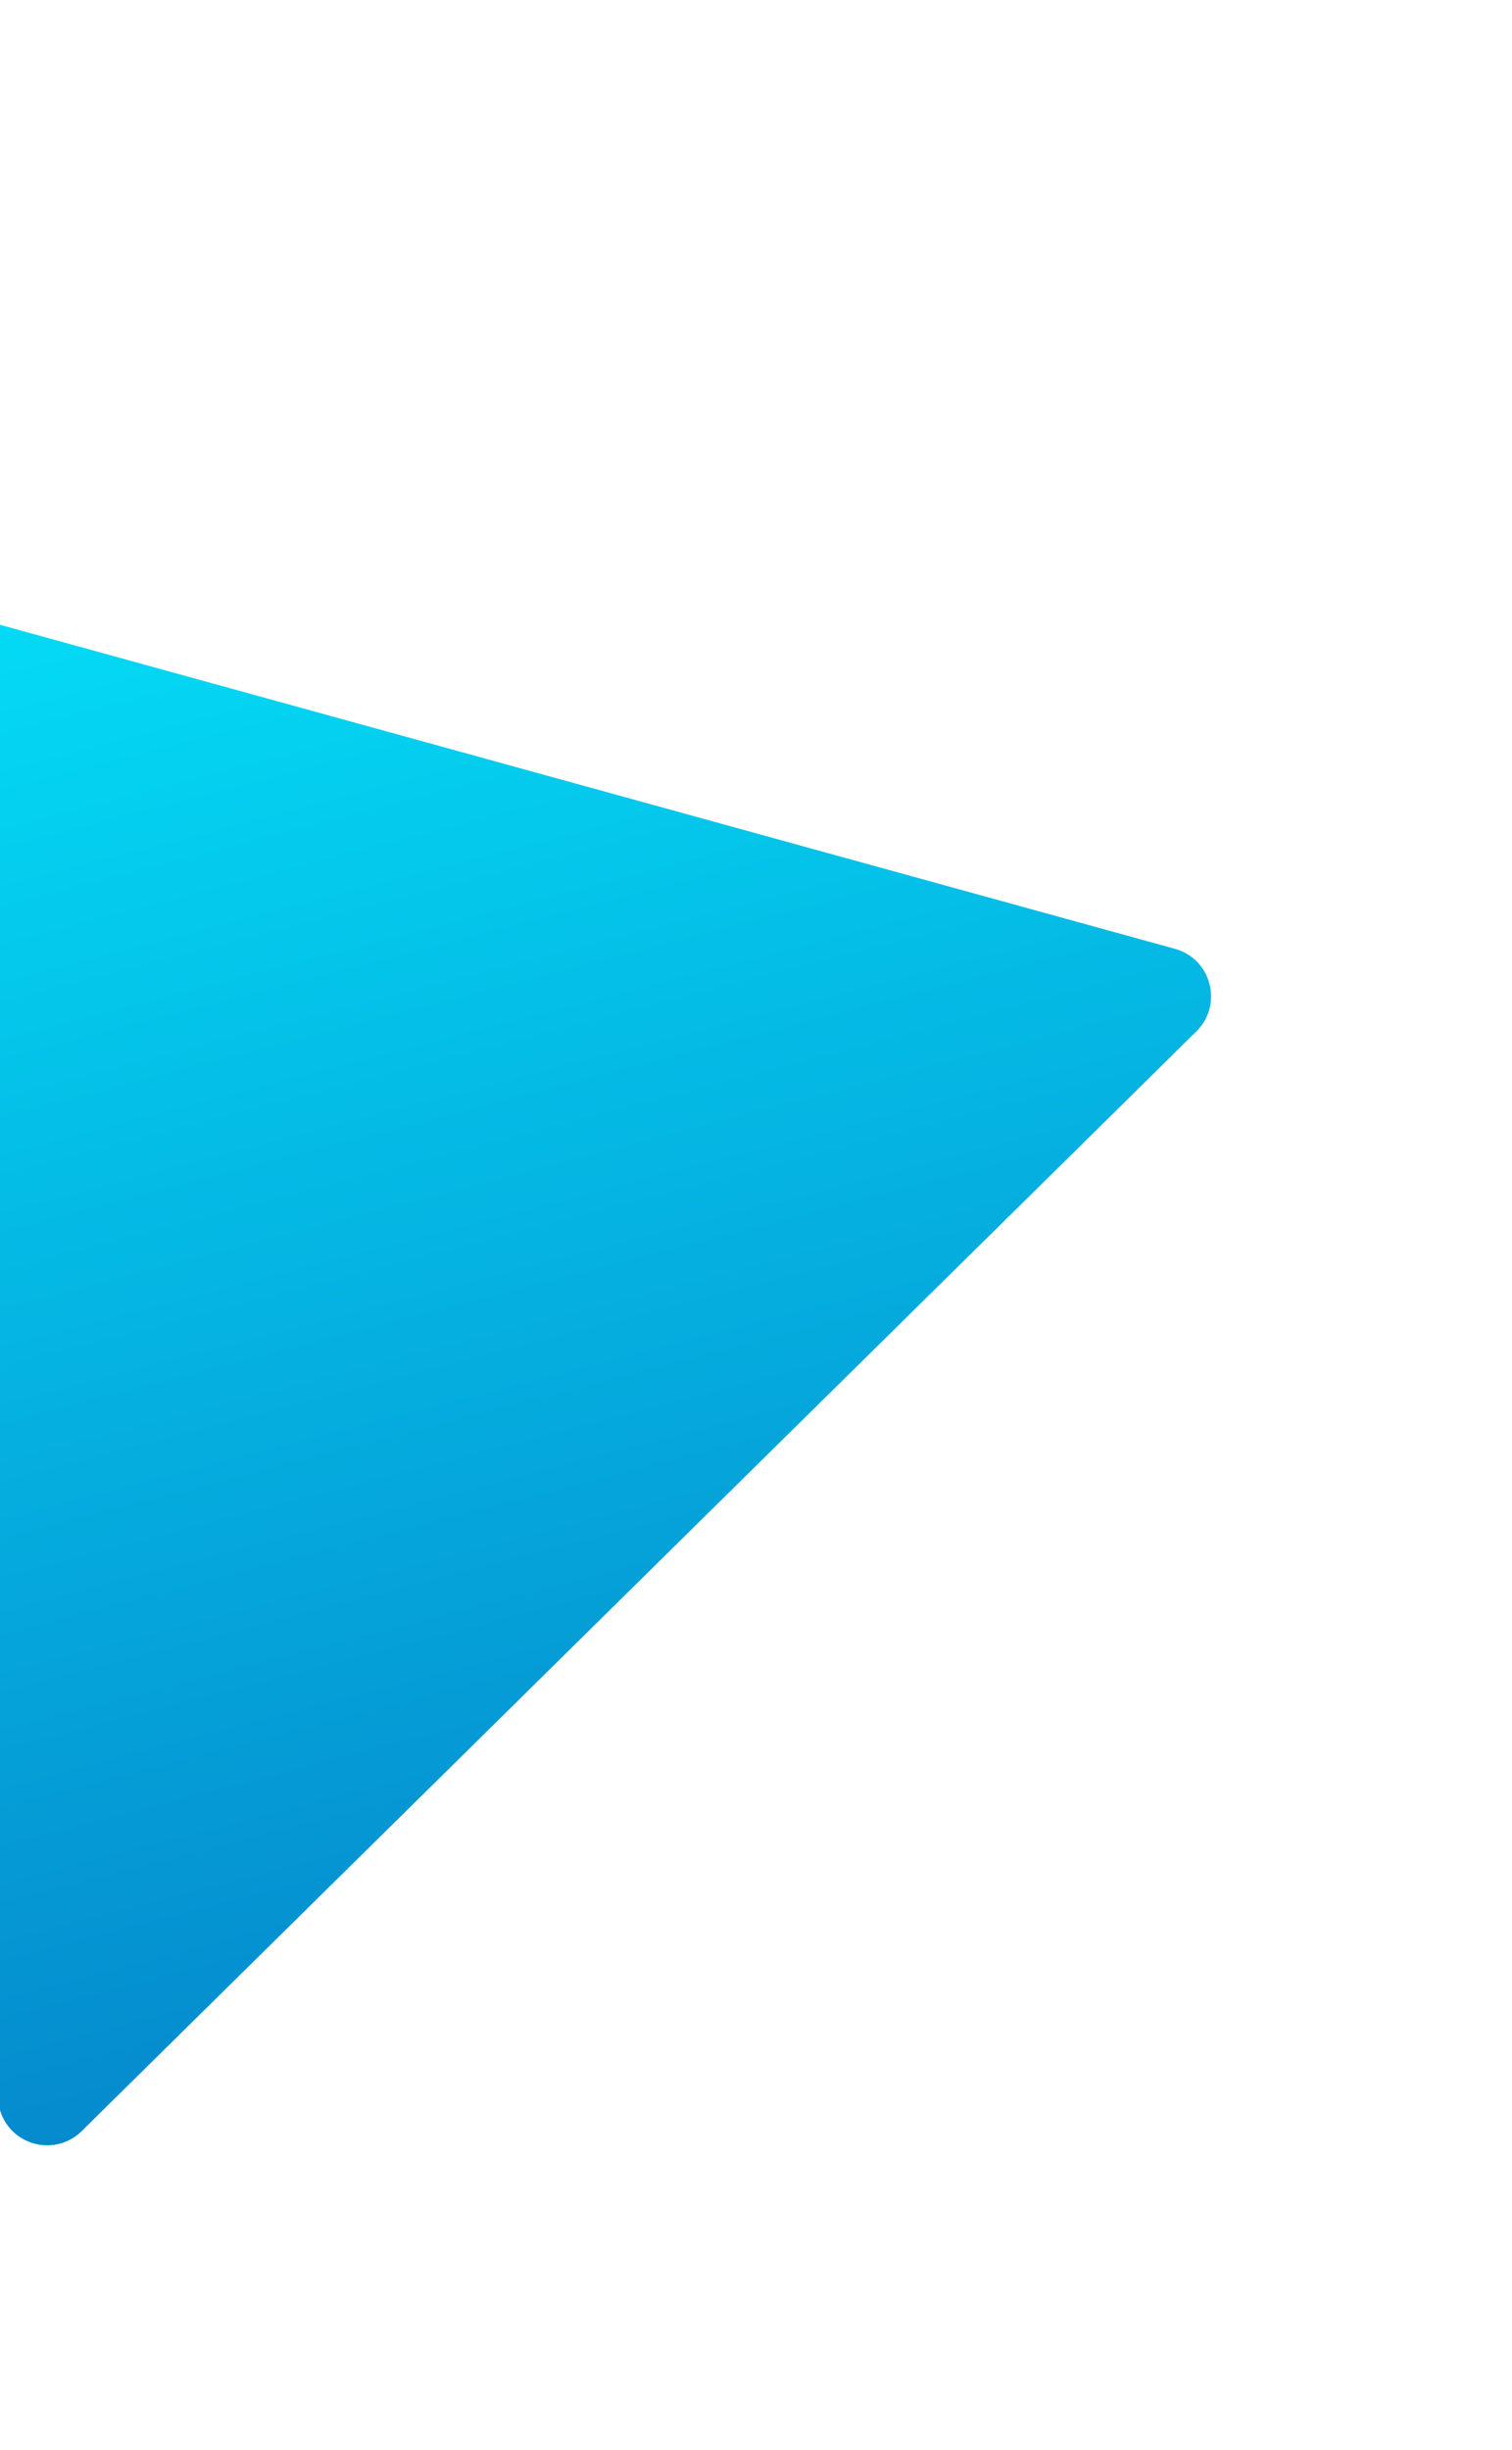 <svg width="462" height="748" viewBox="0 0 462 748" fill="none" xmlns="http://www.w3.org/2000/svg">
<g filter="url(#filter0_f_910_133)">
<path d="M359 289.741C370.132 292.809 373.769 306.777 365.546 314.884L24.934 650.679C16.711 658.786 2.796 654.951 -0.113 643.776L-120.614 180.9C-123.523 169.726 -113.245 159.593 -102.113 162.66L359 289.741Z" fill="url(#paint0_linear_910_133)"/>
</g>
<path d="M359 289.741C370.132 292.809 373.769 306.777 365.546 314.884L24.934 650.679C16.711 658.786 2.796 654.951 -0.113 643.776L-120.614 180.9C-123.523 169.726 -113.245 159.593 -102.113 162.66L359 289.741Z" fill="url(#paint1_linear_910_133)"/>
<defs>
<filter id="filter0_f_910_133" x="-151.113" y="132.105" width="551.137" height="552.902" filterUnits="userSpaceOnUse" color-interpolation-filters="sRGB">
<feFlood flood-opacity="0" result="BackgroundImageFix"/>
<feBlend mode="normal" in="SourceGraphic" in2="BackgroundImageFix" result="shape"/>
<feGaussianBlur stdDeviation="15" result="effect1_foregroundBlur_910_133"/>
</filter>
<linearGradient id="paint0_linear_910_133" x1="10.644" y1="77.5" x2="164.903" y2="670.047" gradientUnits="userSpaceOnUse">
<stop stop-color="#04EDFE"/>
<stop offset="1" stop-color="#0581C9"/>
</linearGradient>
<linearGradient id="paint1_linear_910_133" x1="10.644" y1="77.5" x2="164.903" y2="670.047" gradientUnits="userSpaceOnUse">
<stop stop-color="#04EDFE"/>
<stop offset="1" stop-color="#0581C9"/>
</linearGradient>
</defs>
</svg>

